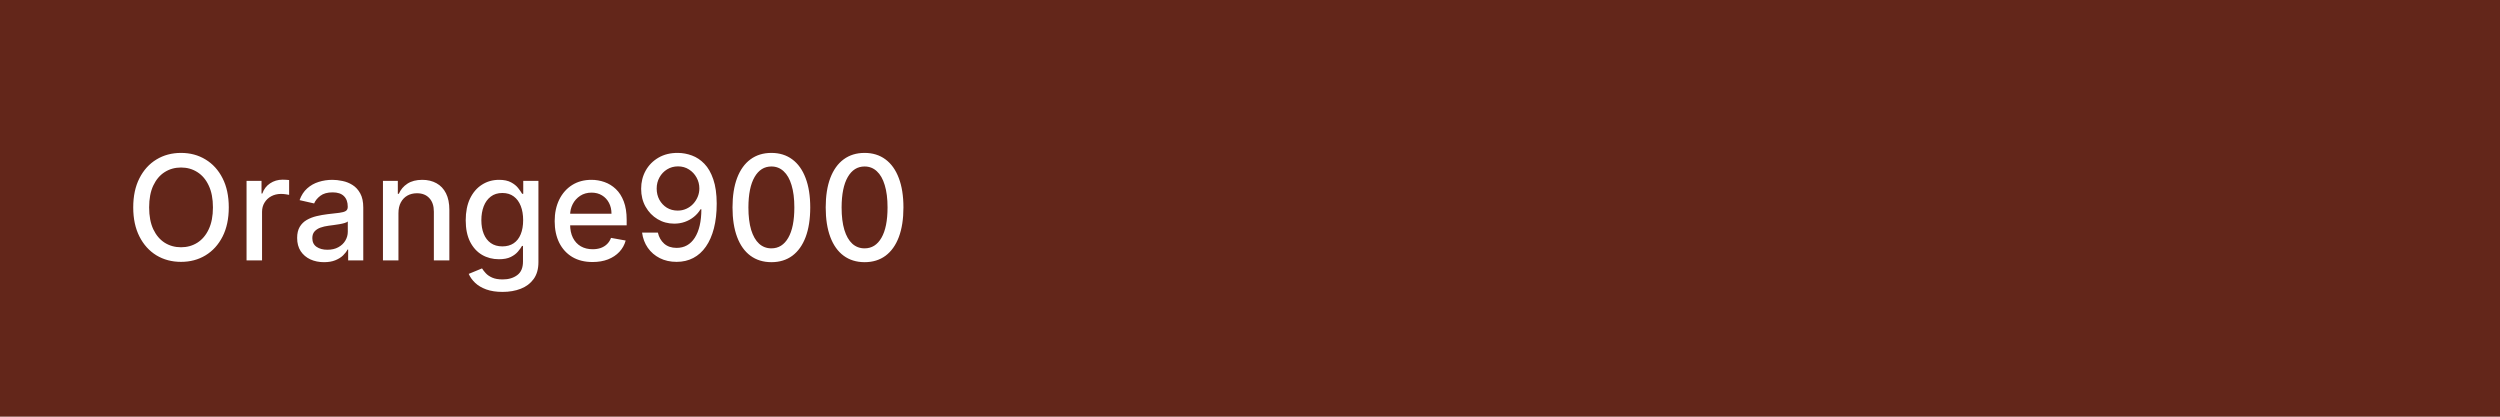 <svg width="240" height="40" viewBox="0 0 240 40" fill="none" xmlns="http://www.w3.org/2000/svg">
<rect width="240" height="40" fill="#63261A"/>
<path d="M21.963 19.909C21.963 20.996 21.764 21.931 21.366 22.713C20.969 23.492 20.424 24.092 19.731 24.513C19.041 24.93 18.258 25.139 17.379 25.139C16.498 25.139 15.71 24.93 15.018 24.513C14.328 24.092 13.785 23.49 13.387 22.708C12.989 21.926 12.79 20.993 12.79 19.909C12.79 18.822 12.989 17.889 13.387 17.11C13.785 16.328 14.328 15.728 15.018 15.31C15.71 14.889 16.498 14.679 17.379 14.679C18.258 14.679 19.041 14.889 19.731 15.31C20.424 15.728 20.969 16.328 21.366 17.11C21.764 17.889 21.963 18.822 21.963 19.909ZM20.442 19.909C20.442 19.081 20.308 18.383 20.039 17.816C19.774 17.246 19.409 16.815 18.945 16.523C18.485 16.229 17.963 16.081 17.379 16.081C16.793 16.081 16.269 16.229 15.808 16.523C15.348 16.815 14.983 17.246 14.714 17.816C14.449 18.383 14.317 19.081 14.317 19.909C14.317 20.738 14.449 21.437 14.714 22.007C14.983 22.574 15.348 23.005 15.808 23.3C16.269 23.591 16.793 23.737 17.379 23.737C17.963 23.737 18.485 23.591 18.945 23.3C19.409 23.005 19.774 22.574 20.039 22.007C20.308 21.437 20.442 20.738 20.442 19.909ZM23.669 25V17.364H25.106V18.577H25.185C25.325 18.166 25.57 17.843 25.921 17.607C26.276 17.369 26.677 17.249 27.124 17.249C27.217 17.249 27.326 17.253 27.452 17.259C27.582 17.266 27.683 17.274 27.756 17.284V18.706C27.696 18.689 27.59 18.671 27.438 18.651C27.285 18.628 27.133 18.616 26.98 18.616C26.629 18.616 26.316 18.691 26.041 18.84C25.769 18.986 25.553 19.19 25.394 19.452C25.235 19.71 25.156 20.005 25.156 20.337V25H23.669ZM31.106 25.169C30.622 25.169 30.185 25.079 29.794 24.901C29.402 24.718 29.093 24.455 28.864 24.11C28.639 23.765 28.526 23.343 28.526 22.842C28.526 22.412 28.609 22.057 28.774 21.778C28.94 21.5 29.164 21.28 29.445 21.117C29.727 20.955 30.042 20.832 30.39 20.749C30.738 20.666 31.093 20.604 31.454 20.56C31.911 20.507 32.283 20.464 32.568 20.431C32.853 20.395 33.06 20.337 33.189 20.257C33.318 20.178 33.383 20.048 33.383 19.869V19.834C33.383 19.4 33.26 19.064 33.015 18.825C32.773 18.587 32.412 18.467 31.931 18.467C31.431 18.467 31.036 18.578 30.748 18.8C30.463 19.019 30.266 19.263 30.157 19.531L28.759 19.213C28.925 18.749 29.167 18.375 29.485 18.09C29.807 17.801 30.176 17.592 30.594 17.463C31.012 17.331 31.451 17.264 31.911 17.264C32.216 17.264 32.539 17.301 32.881 17.374C33.226 17.443 33.547 17.572 33.845 17.761C34.147 17.95 34.394 18.22 34.586 18.572C34.778 18.92 34.874 19.372 34.874 19.929V25H33.423V23.956H33.363C33.267 24.148 33.123 24.337 32.931 24.523C32.738 24.708 32.492 24.863 32.19 24.985C31.888 25.108 31.527 25.169 31.106 25.169ZM31.429 23.976C31.84 23.976 32.191 23.895 32.483 23.732C32.778 23.57 33.002 23.358 33.154 23.096C33.31 22.831 33.388 22.547 33.388 22.246V21.261C33.335 21.314 33.232 21.364 33.08 21.41C32.931 21.454 32.76 21.492 32.568 21.525C32.376 21.555 32.188 21.583 32.006 21.609C31.824 21.633 31.671 21.652 31.549 21.669C31.26 21.706 30.997 21.767 30.758 21.853C30.523 21.939 30.334 22.063 30.191 22.226C30.052 22.385 29.983 22.597 29.983 22.862C29.983 23.23 30.118 23.509 30.39 23.697C30.662 23.883 31.008 23.976 31.429 23.976ZM38.251 20.466V25H36.764V17.364H38.191V18.607H38.286C38.461 18.202 38.736 17.877 39.111 17.632C39.489 17.387 39.965 17.264 40.538 17.264C41.058 17.264 41.514 17.374 41.905 17.592C42.296 17.808 42.599 18.129 42.815 18.557C43.03 18.984 43.138 19.513 43.138 20.143V25H41.651V20.322C41.651 19.768 41.507 19.336 41.219 19.024C40.931 18.709 40.535 18.552 40.031 18.552C39.686 18.552 39.38 18.626 39.111 18.776C38.846 18.925 38.635 19.143 38.48 19.432C38.327 19.717 38.251 20.062 38.251 20.466ZM48.243 28.023C47.637 28.023 47.115 27.943 46.677 27.784C46.243 27.625 45.889 27.415 45.613 27.153C45.338 26.891 45.133 26.604 44.997 26.293L46.275 25.766C46.364 25.912 46.483 26.066 46.633 26.228C46.785 26.394 46.99 26.535 47.249 26.651C47.511 26.767 47.847 26.825 48.258 26.825C48.822 26.825 49.287 26.687 49.655 26.412C50.023 26.14 50.207 25.706 50.207 25.109V23.608H50.113C50.023 23.77 49.894 23.951 49.725 24.15C49.559 24.349 49.331 24.521 49.039 24.667C48.747 24.813 48.368 24.886 47.9 24.886C47.297 24.886 46.754 24.745 46.27 24.463C45.789 24.178 45.408 23.759 45.126 23.205C44.848 22.648 44.709 21.964 44.709 21.152C44.709 20.34 44.846 19.644 45.121 19.064C45.4 18.484 45.781 18.04 46.265 17.732C46.748 17.42 47.297 17.264 47.91 17.264C48.384 17.264 48.767 17.344 49.059 17.503C49.35 17.659 49.577 17.841 49.74 18.05C49.906 18.259 50.033 18.442 50.123 18.602H50.232V17.364H51.689V25.169C51.689 25.825 51.536 26.364 51.231 26.785C50.926 27.206 50.514 27.517 49.993 27.72C49.476 27.922 48.893 28.023 48.243 28.023ZM48.228 23.653C48.656 23.653 49.017 23.553 49.312 23.354C49.611 23.152 49.836 22.864 49.988 22.489C50.144 22.111 50.222 21.659 50.222 21.132C50.222 20.618 50.146 20.166 49.993 19.775C49.841 19.384 49.617 19.079 49.322 18.86C49.027 18.638 48.663 18.527 48.228 18.527C47.781 18.527 47.408 18.643 47.11 18.875C46.812 19.104 46.586 19.415 46.434 19.81C46.285 20.204 46.21 20.645 46.21 21.132C46.21 21.633 46.286 22.072 46.439 22.45C46.591 22.827 46.816 23.122 47.115 23.334C47.416 23.547 47.788 23.653 48.228 23.653ZM56.883 25.154C56.131 25.154 55.483 24.993 54.94 24.672C54.399 24.347 53.982 23.891 53.687 23.305C53.395 22.715 53.249 22.024 53.249 21.232C53.249 20.449 53.395 19.76 53.687 19.163C53.982 18.567 54.393 18.101 54.92 17.766C55.45 17.432 56.07 17.264 56.779 17.264C57.21 17.264 57.627 17.335 58.032 17.478C58.436 17.62 58.799 17.844 59.121 18.149C59.442 18.454 59.696 18.85 59.881 19.337C60.067 19.821 60.16 20.41 60.16 21.102V21.629H54.089V20.516H58.703C58.703 20.125 58.623 19.778 58.464 19.477C58.305 19.172 58.082 18.931 57.793 18.756C57.508 18.58 57.173 18.492 56.789 18.492C56.371 18.492 56.007 18.595 55.695 18.8C55.387 19.003 55.148 19.268 54.979 19.596C54.814 19.921 54.731 20.274 54.731 20.655V21.525C54.731 22.035 54.82 22.47 54.999 22.827C55.181 23.185 55.435 23.459 55.76 23.648C56.085 23.833 56.464 23.926 56.898 23.926C57.18 23.926 57.437 23.886 57.669 23.807C57.901 23.724 58.102 23.601 58.27 23.439C58.44 23.276 58.569 23.076 58.658 22.837L60.065 23.091C59.953 23.505 59.75 23.868 59.459 24.18C59.17 24.488 58.807 24.728 58.37 24.901C57.936 25.07 57.44 25.154 56.883 25.154ZM65.085 14.679C65.539 14.682 65.986 14.765 66.427 14.928C66.868 15.09 67.266 15.355 67.62 15.723C67.978 16.091 68.263 16.588 68.475 17.215C68.691 17.838 68.8 18.613 68.804 19.541C68.804 20.433 68.714 21.227 68.535 21.923C68.356 22.615 68.099 23.2 67.764 23.678C67.433 24.155 67.03 24.518 66.556 24.766C66.082 25.015 65.549 25.139 64.956 25.139C64.349 25.139 63.81 25.02 63.34 24.781C62.869 24.543 62.486 24.213 62.191 23.792C61.896 23.368 61.712 22.88 61.639 22.33H63.156C63.255 22.768 63.458 23.122 63.762 23.394C64.071 23.663 64.468 23.797 64.956 23.797C65.701 23.797 66.283 23.472 66.701 22.822C67.118 22.169 67.329 21.258 67.332 20.088H67.252C67.08 20.373 66.865 20.618 66.606 20.824C66.351 21.029 66.064 21.188 65.746 21.301C65.428 21.414 65.088 21.47 64.727 21.47C64.14 21.47 63.607 21.326 63.126 21.038C62.645 20.749 62.263 20.353 61.978 19.849C61.693 19.346 61.55 18.771 61.55 18.124C61.55 17.481 61.696 16.898 61.987 16.374C62.282 15.851 62.694 15.436 63.221 15.131C63.751 14.823 64.372 14.672 65.085 14.679ZM65.09 15.972C64.702 15.972 64.352 16.068 64.041 16.26C63.733 16.449 63.489 16.706 63.31 17.03C63.131 17.352 63.041 17.71 63.041 18.104C63.041 18.499 63.128 18.857 63.3 19.178C63.476 19.496 63.714 19.75 64.016 19.939C64.321 20.125 64.669 20.217 65.06 20.217C65.352 20.217 65.623 20.161 65.875 20.048C66.127 19.936 66.348 19.78 66.537 19.581C66.725 19.379 66.873 19.15 66.979 18.895C67.085 18.64 67.138 18.371 67.138 18.09C67.138 17.715 67.049 17.367 66.87 17.046C66.694 16.724 66.452 16.465 66.144 16.27C65.835 16.071 65.484 15.972 65.09 15.972ZM74.054 25.169C73.269 25.166 72.598 24.959 72.041 24.548C71.484 24.137 71.058 23.538 70.763 22.753C70.468 21.967 70.321 21.021 70.321 19.914C70.321 18.81 70.468 17.867 70.763 17.085C71.061 16.303 71.489 15.706 72.046 15.296C72.606 14.884 73.275 14.679 74.054 14.679C74.833 14.679 75.501 14.886 76.058 15.3C76.615 15.711 77.041 16.308 77.336 17.09C77.634 17.869 77.783 18.81 77.783 19.914C77.783 21.024 77.635 21.972 77.341 22.758C77.046 23.54 76.62 24.138 76.063 24.553C75.506 24.963 74.837 25.169 74.054 25.169ZM74.054 23.842C74.744 23.842 75.282 23.505 75.67 22.832C76.061 22.16 76.257 21.187 76.257 19.914C76.257 19.069 76.167 18.355 75.988 17.771C75.813 17.185 75.559 16.741 75.228 16.439C74.9 16.134 74.508 15.982 74.054 15.982C73.368 15.982 72.83 16.32 72.439 16.996C72.047 17.672 71.85 18.645 71.847 19.914C71.847 20.762 71.935 21.48 72.11 22.067C72.289 22.65 72.543 23.093 72.871 23.394C73.199 23.692 73.594 23.842 74.054 23.842ZM83.001 25.169C82.216 25.166 81.545 24.959 80.988 24.548C80.431 24.137 80.005 23.538 79.71 22.753C79.415 21.967 79.268 21.021 79.268 19.914C79.268 18.81 79.415 17.867 79.71 17.085C80.008 16.303 80.436 15.706 80.993 15.296C81.553 14.884 82.222 14.679 83.001 14.679C83.78 14.679 84.448 14.886 85.005 15.3C85.562 15.711 85.988 16.308 86.283 17.09C86.581 17.869 86.73 18.81 86.73 19.914C86.73 21.024 86.583 21.972 86.288 22.758C85.993 23.54 85.567 24.138 85.01 24.553C84.453 24.963 83.784 25.169 83.001 25.169ZM83.001 23.842C83.691 23.842 84.229 23.505 84.617 22.832C85.008 22.16 85.204 21.187 85.204 19.914C85.204 19.069 85.114 18.355 84.935 17.771C84.76 17.185 84.506 16.741 84.175 16.439C83.847 16.134 83.456 15.982 83.001 15.982C82.315 15.982 81.777 16.32 81.386 16.996C80.995 17.672 80.797 18.645 80.794 19.914C80.794 20.762 80.882 21.48 81.058 22.067C81.237 22.65 81.49 23.093 81.818 23.394C82.146 23.692 82.541 23.842 83.001 23.842Z" fill="white"/>
</svg>
